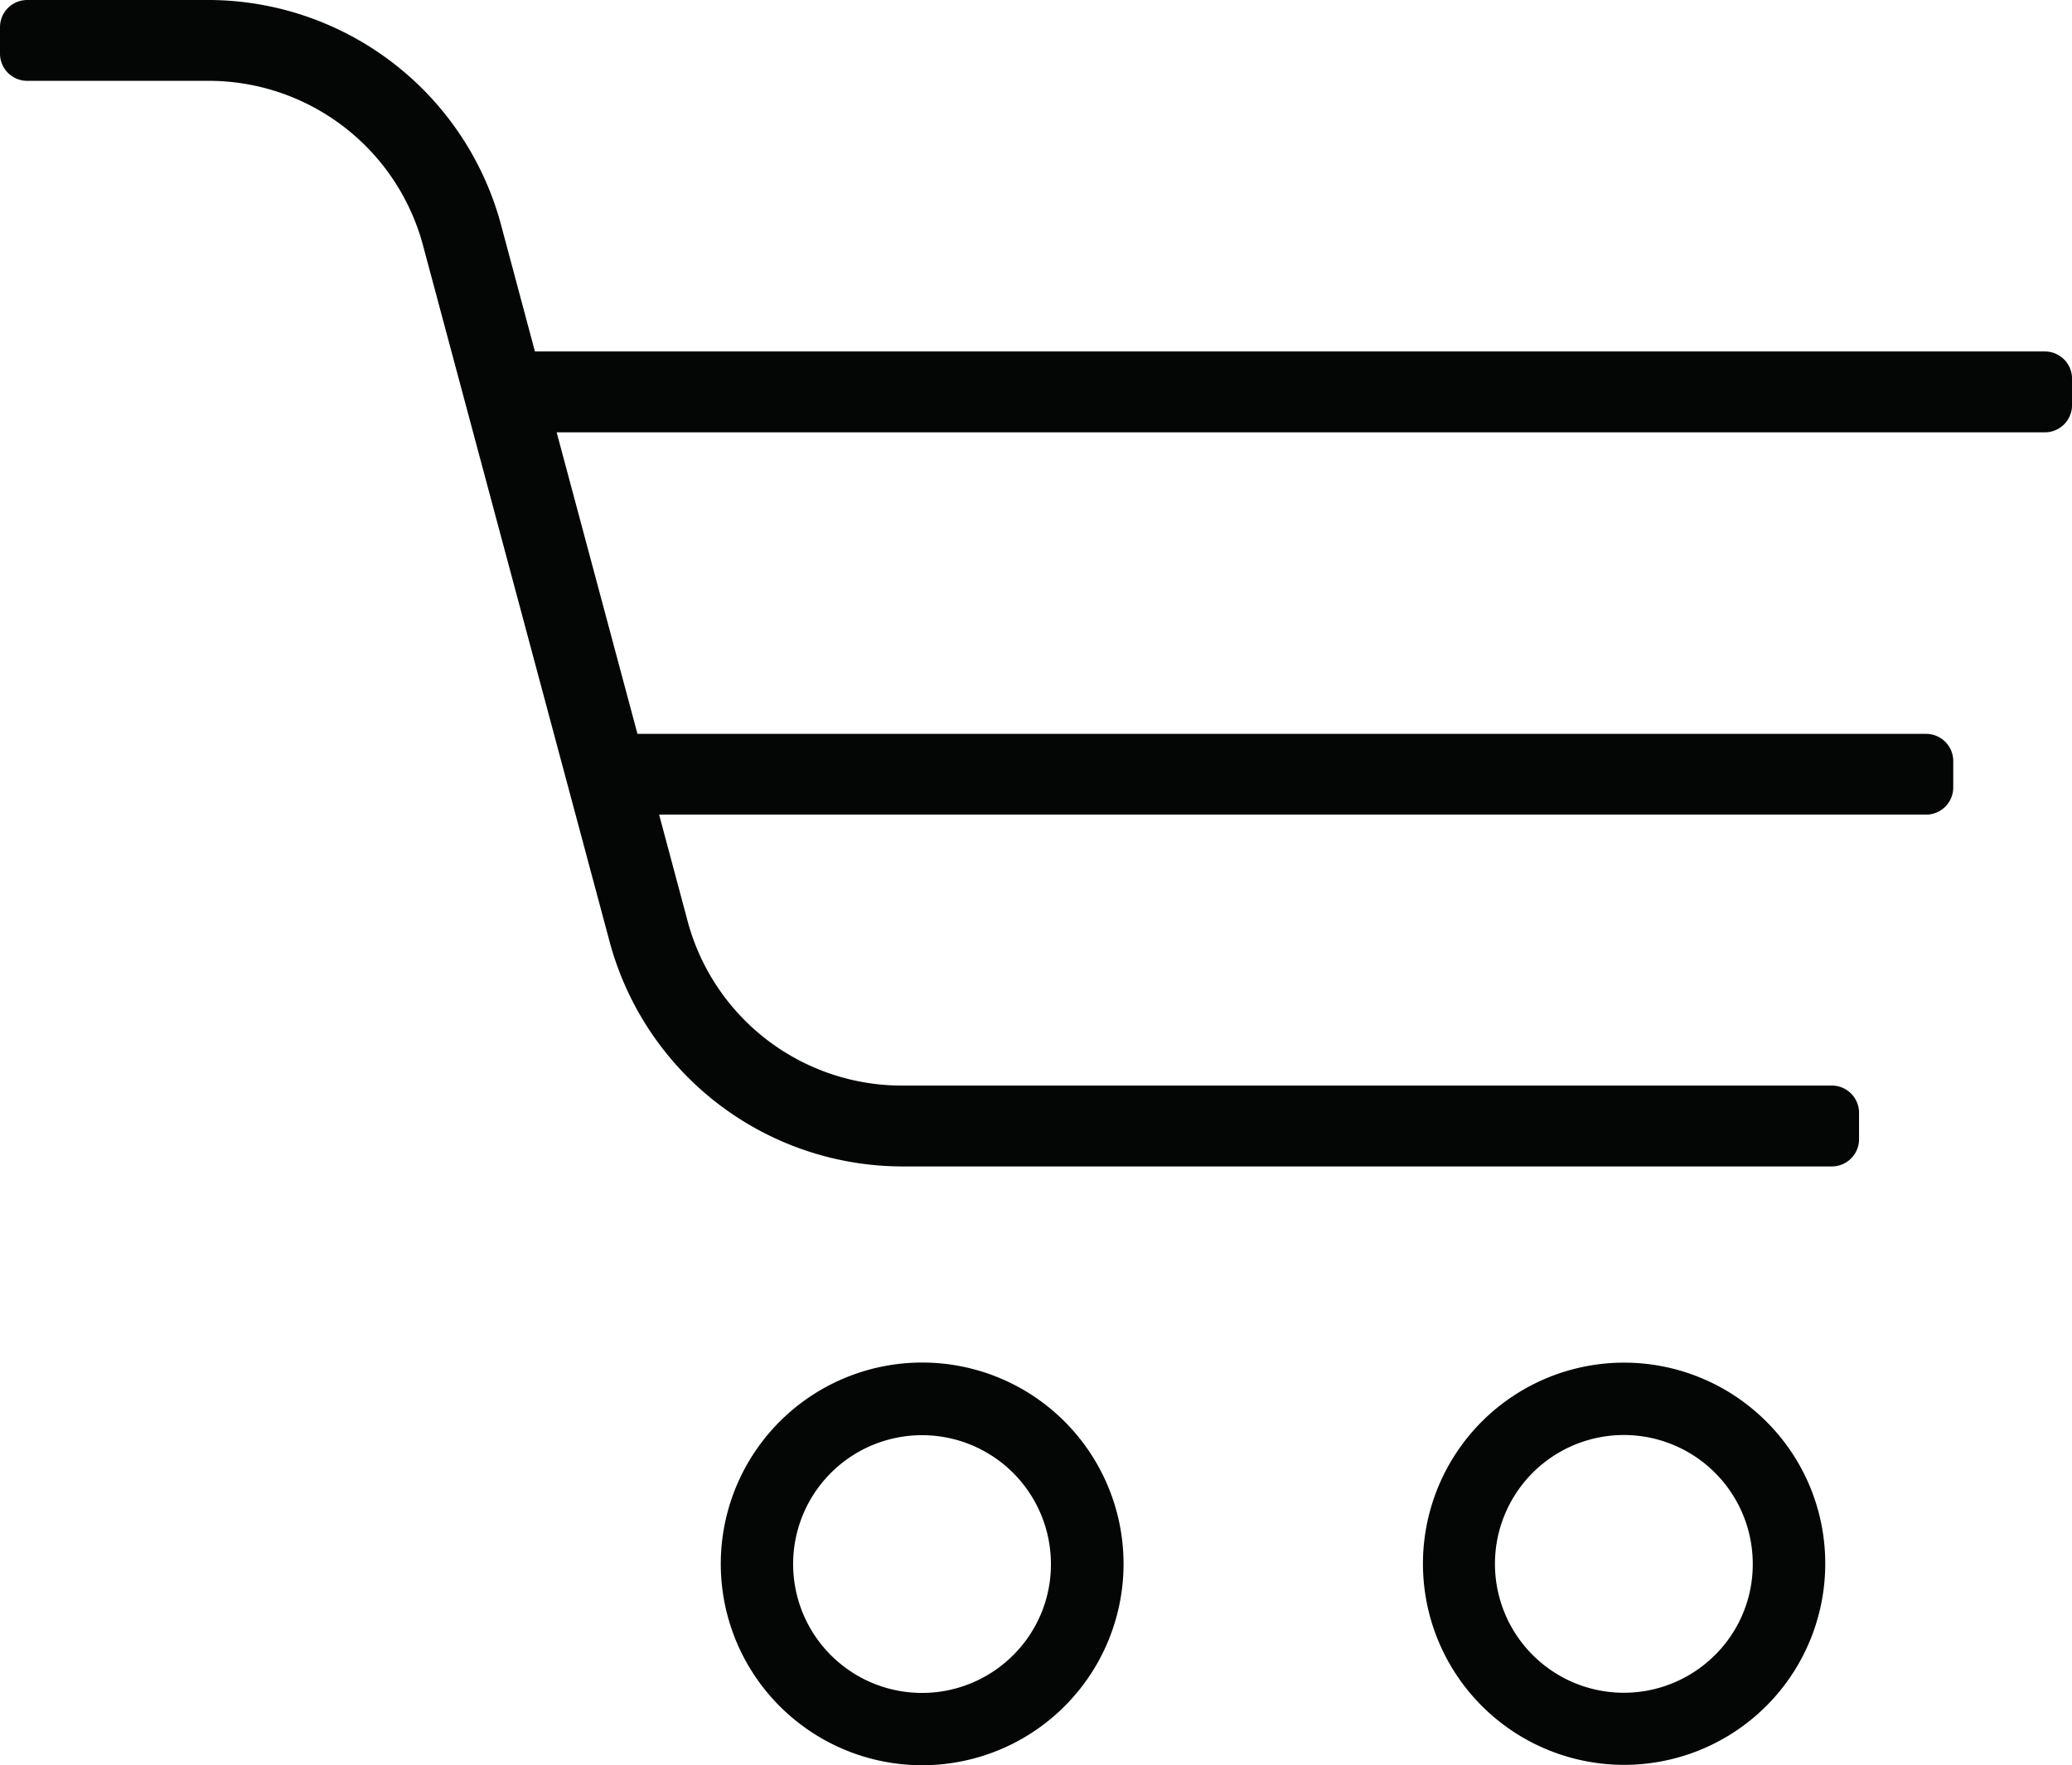<svg xmlns="http://www.w3.org/2000/svg" width="60.457" height="51.515" viewBox="0 0 60.457 51.515">
  <g id="Group_3" data-name="Group 3" transform="translate(-226.219 -38.291)">
    <path id="Path_9" data-name="Path 9" d="M285.884,48.548H241.827l-.973-3.637a8.855,8.855,0,0,0-8.623-6.62h-5.22a.793.793,0,0,0-.792.792v.775a.793.793,0,0,0,.792.792h5.22a6.477,6.477,0,0,1,6.348,4.868l5.411,20.194a8.858,8.858,0,0,0,8.623,6.62h27.056a.794.794,0,0,0,.793-.793v-.774a.794.794,0,0,0-.793-.793H252.613a6.474,6.474,0,0,1-6.349-4.868l-.813-3.039h36.968a.793.793,0,0,0,.792-.792V60.5a.793.793,0,0,0-.792-.792h-37.6l-2.358-8.8h43.424a.793.793,0,0,0,.792-.792V49.34A.793.793,0,0,0,285.884,48.548Z" fill="#040505"/>
    <path id="Path_10" data-name="Path 10" d="M277.756,79.776a5.869,5.869,0,1,0,1.72,4.155A5.838,5.838,0,0,0,277.756,79.776Zm-1.5,6.818a3.761,3.761,0,1,1,1.105-2.663A3.73,3.73,0,0,1,276.257,86.594Z" fill="#040505"/>
    <path id="Path_11" data-name="Path 11" d="M253.126,78.055a5.876,5.876,0,1,0,4.155,1.721A5.87,5.87,0,0,0,253.126,78.055Zm2.657,8.539a3.761,3.761,0,1,1,1.1-2.663A3.735,3.735,0,0,1,255.783,86.594Z" fill="#040505"/>
  </g>
</svg>
